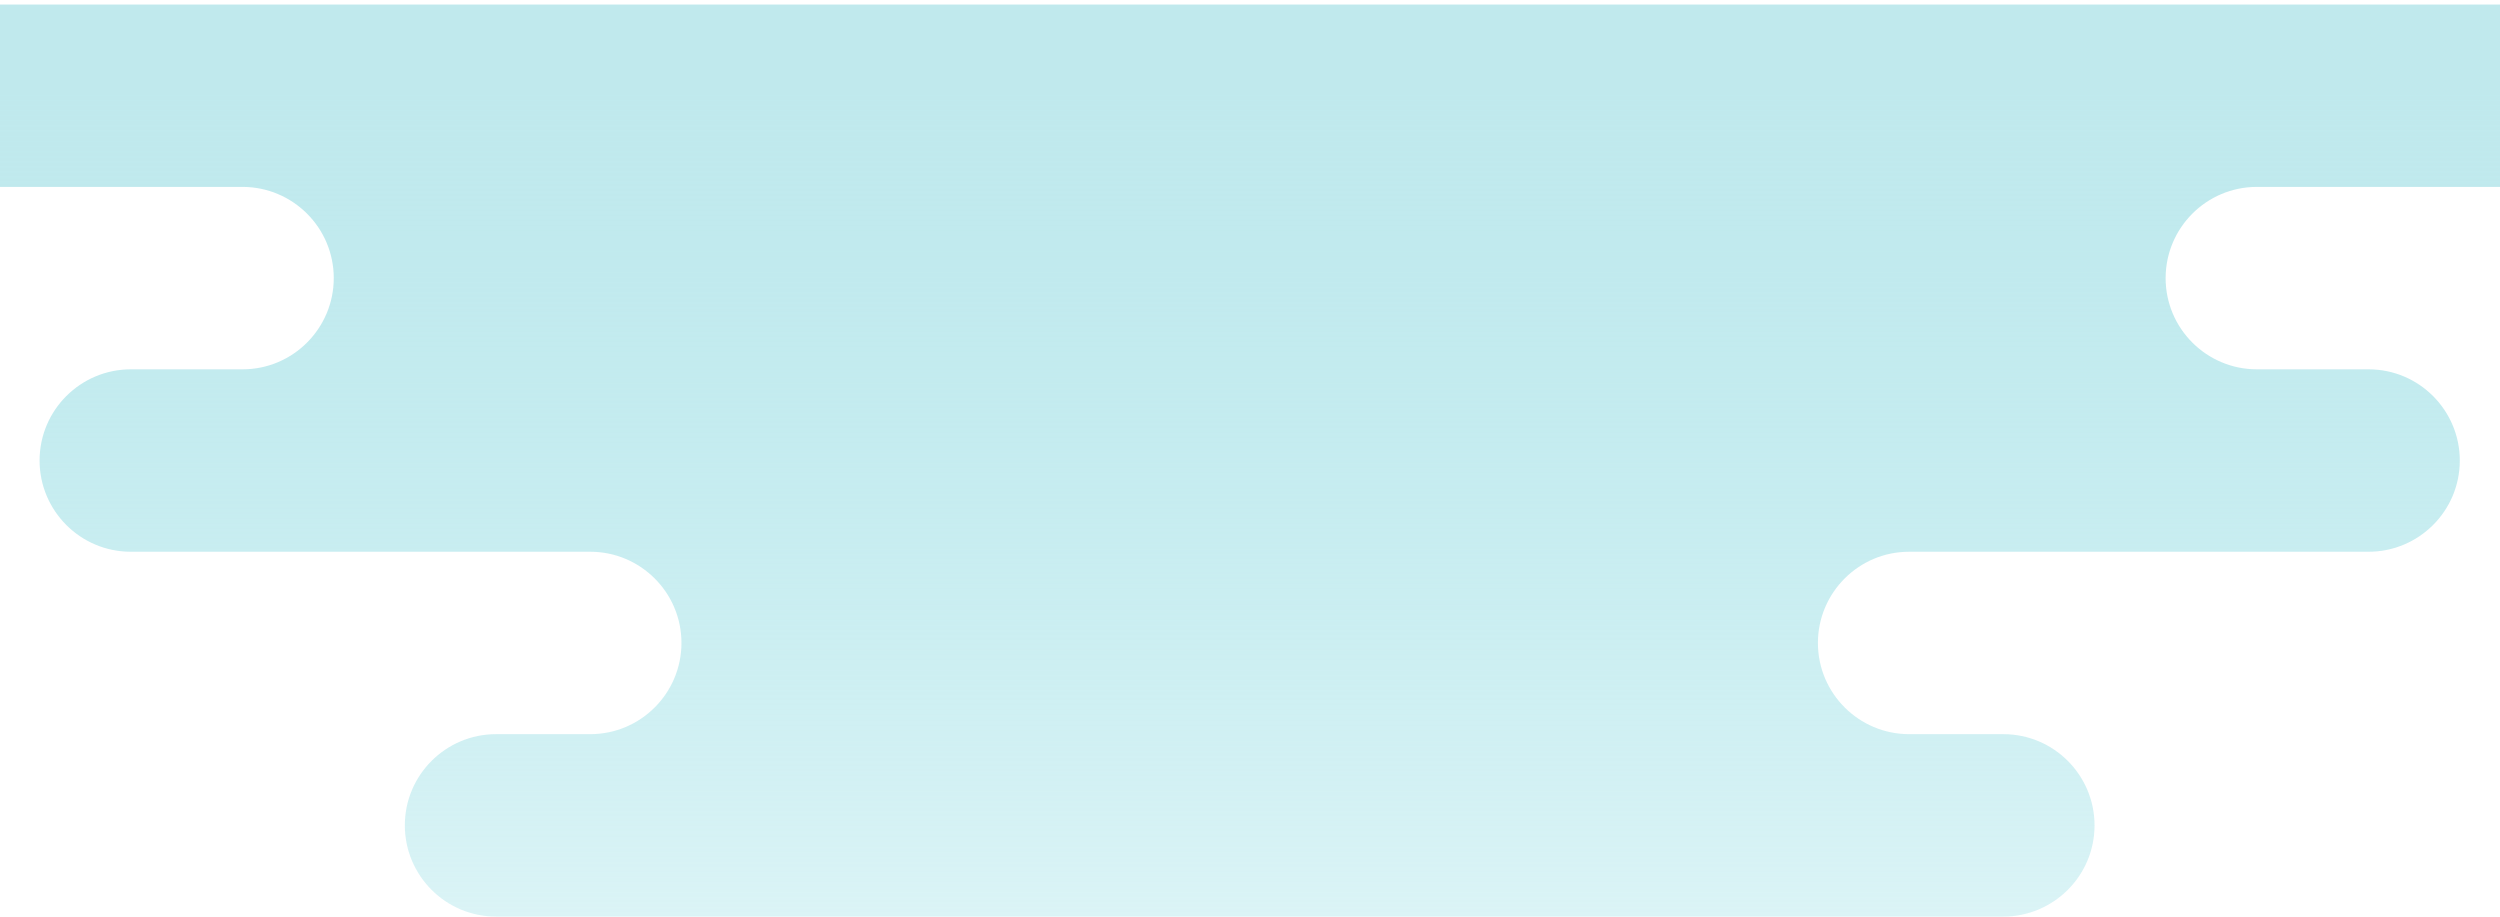<svg width="390" height="143" viewBox="0 0 390 143" fill="none" xmlns="http://www.w3.org/2000/svg">
<path d="M437.836 14.93C437.836 7.114 431.49 0.702 423.608 0.702H-33.772C-41.587 0.702 -48 7.048 -48 14.93C-48 22.746 -41.654 29.158 -33.772 29.158H37.838C45.654 29.158 52.066 35.504 52.066 43.387C52.066 51.202 45.72 57.615 37.838 57.615H20.403C12.588 57.615 6.175 63.961 6.175 71.844C6.175 79.659 12.521 86.072 20.403 86.072H92.08C99.895 86.072 106.308 92.418 106.308 100.3C106.308 108.116 99.962 114.529 92.08 114.529H77.384C69.568 114.529 63.155 120.875 63.155 128.757C63.155 136.573 69.501 142.986 77.384 142.986H312.52C320.335 142.986 326.748 136.64 326.748 128.757C326.748 120.942 320.402 114.529 312.52 114.529H297.824C290.008 114.529 283.595 108.183 283.595 100.3C283.595 92.485 289.941 86.072 297.824 86.072H369.5C377.316 86.072 383.728 79.726 383.728 71.844C383.728 64.028 377.382 57.615 369.5 57.615H352.065C344.25 57.615 337.837 51.269 337.837 43.387C337.837 35.571 344.183 29.158 352.065 29.158H423.675C431.49 29.158 437.836 22.746 437.836 14.93Z" fill="url(#paint0_linear_2_148)"/>
<defs>
<linearGradient id="paint0_linear_2_148" x1="194.934" y1="211.935" x2="194.934" y2="11.303" gradientUnits="userSpaceOnUse">
<stop stop-color="#7FD8E0" stop-opacity="0"/>
<stop offset="1" stop-color="#C0E9ED"/>
</linearGradient>
</defs>
</svg>
